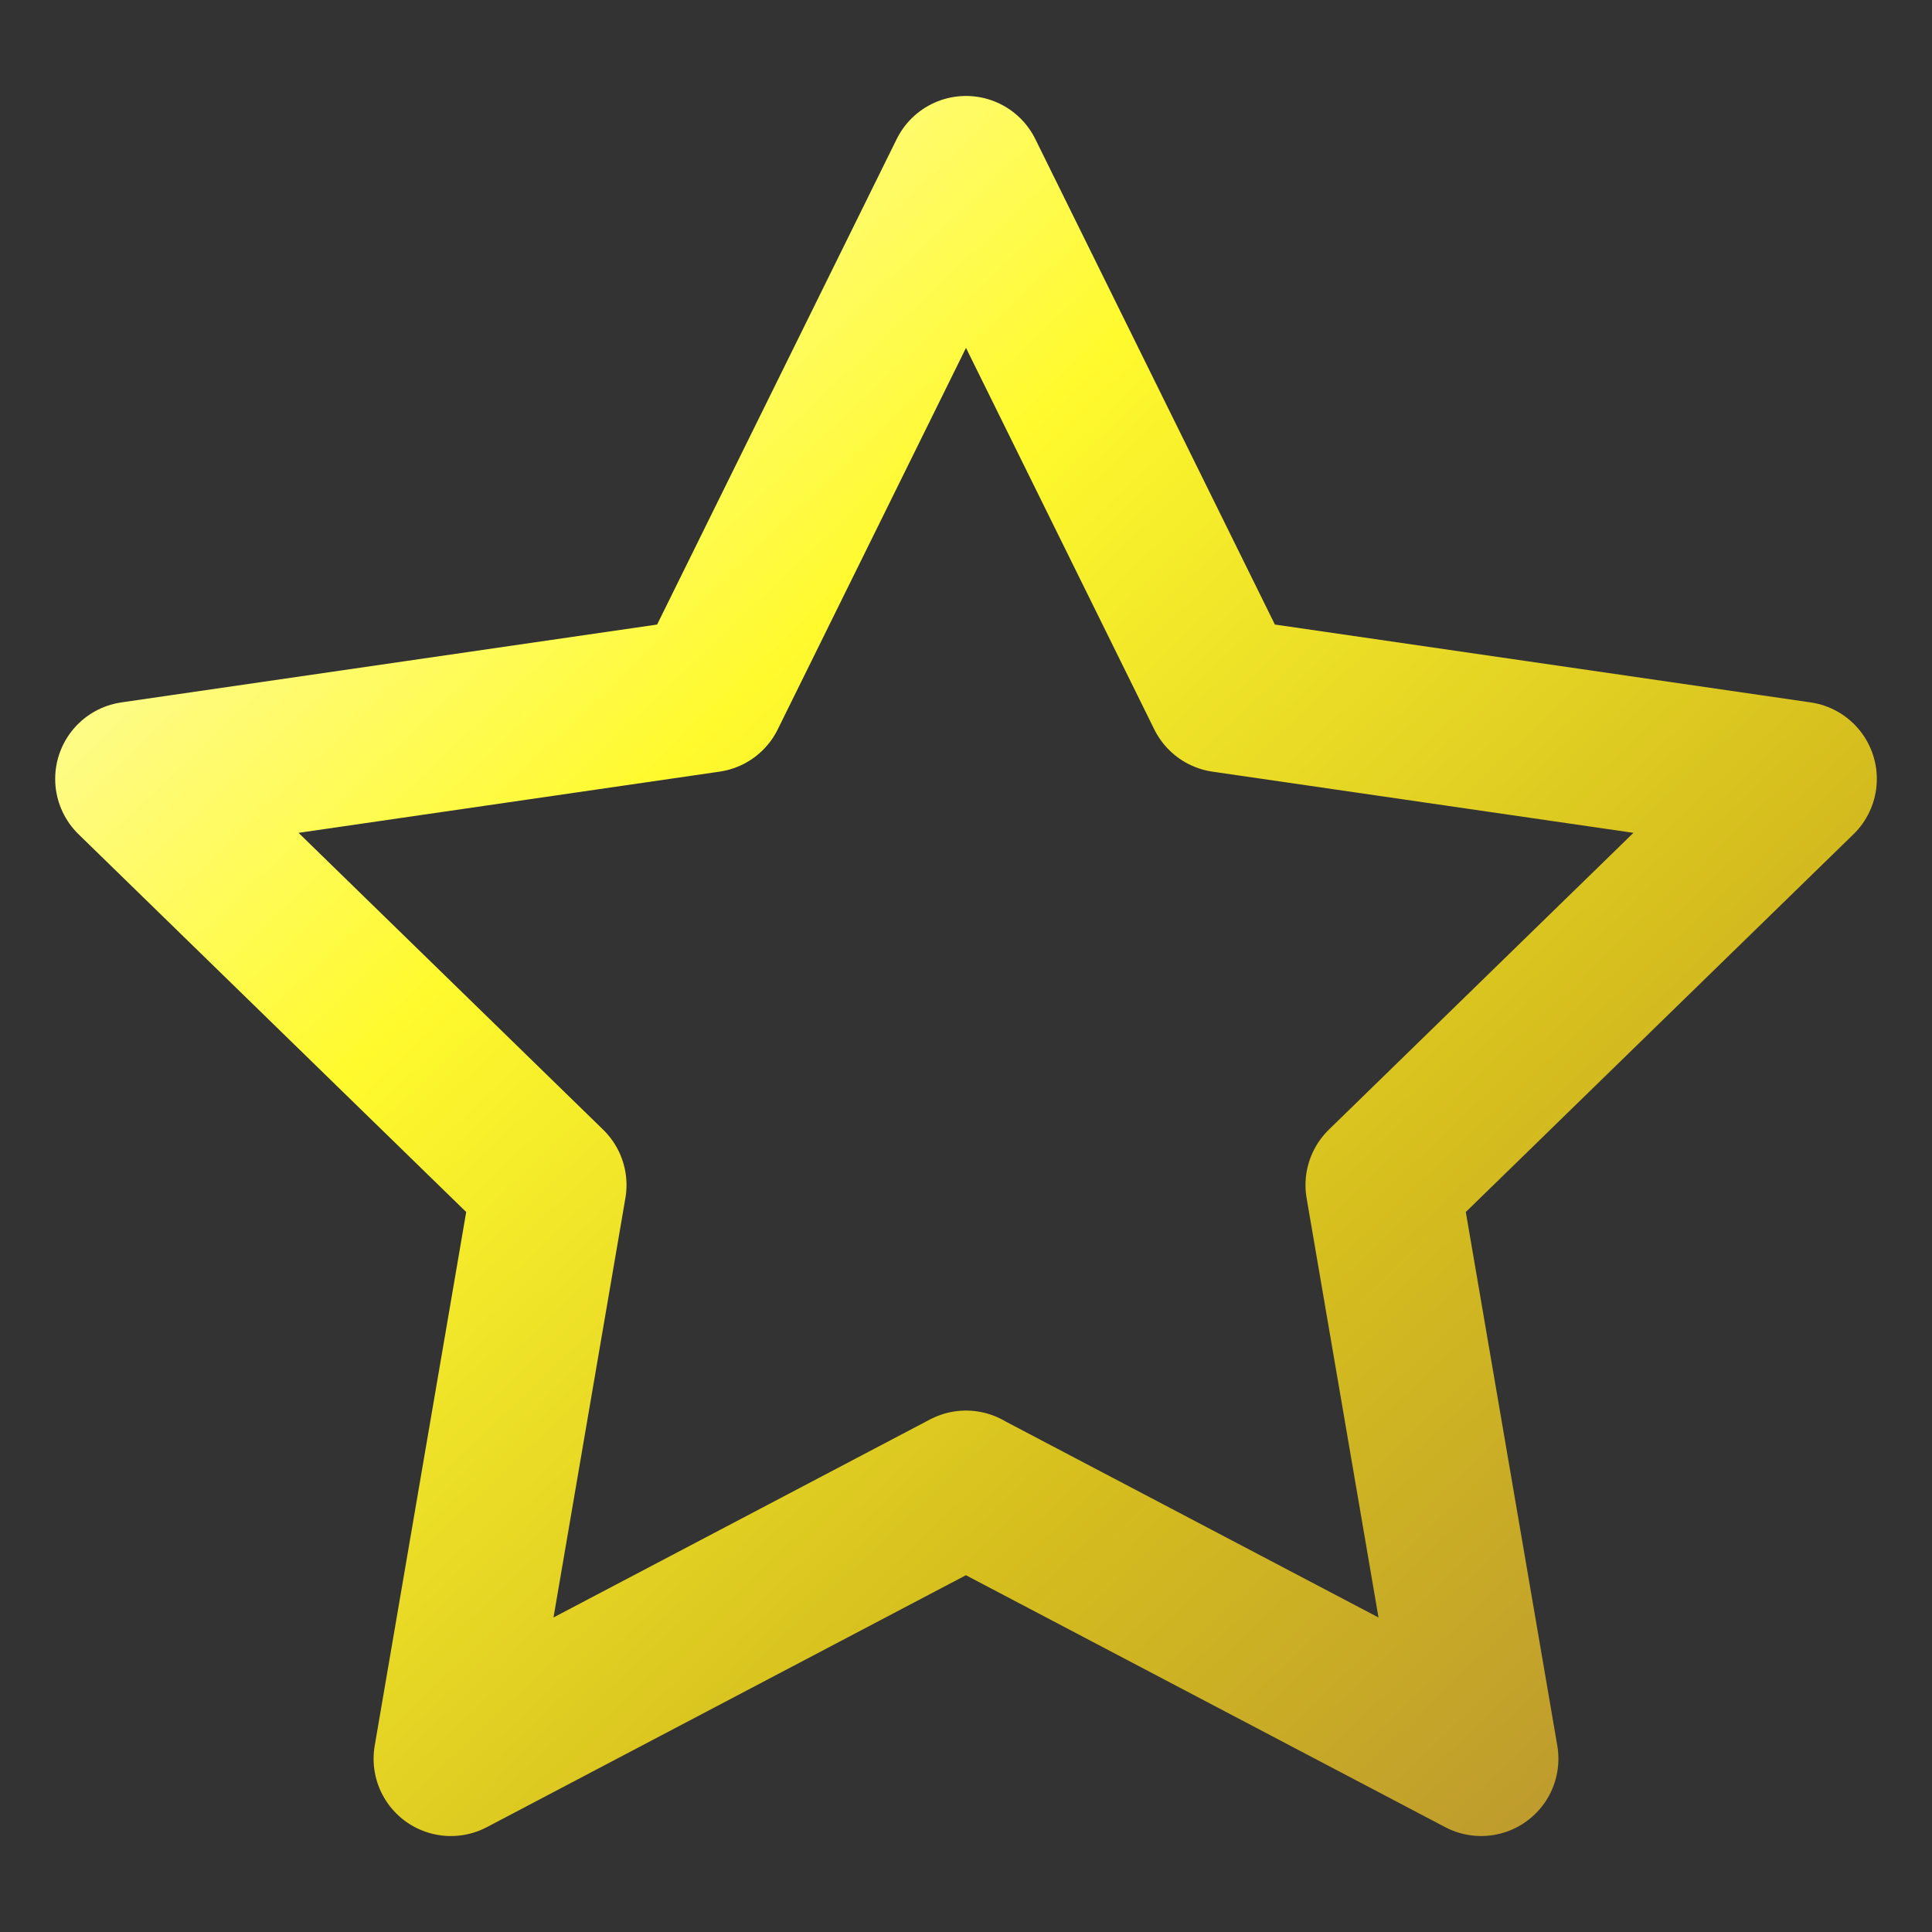 <svg width="100" height="100" viewBox="0 0 100 100" fill="none" xmlns="http://www.w3.org/2000/svg">
<rect x="0" y="0" width="100" height="100" fill="#333333" stroke="none"/>
<path d="M50 77.011L23.337 91.033L28.428 61.337L6.856 40.315L36.669 35.982L50 8.967L63.332 35.982L93.144 40.315L71.572 61.336L76.663 91.032L50 77.017V77.011Z" stroke="url(#paint0_linear_328_561)" stroke-width="8" stroke-linecap="round" stroke-linejoin="round"/>
<defs>
<linearGradient id="paint0_linear_328_561" x1="3.771" y1="6.292" x2="92.035" y2="99.135" gradientUnits="userSpaceOnUse">
<stop offset="0.036" stop-color="#FEFDCD"/>
<stop offset="0.354" stop-color="#FFFA2E"/>
<stop offset="0.682" stop-color="#D5BE1E"/>
<stop offset="1" stop-color="#B58D34"/>
</linearGradient>
</defs>
</svg>
